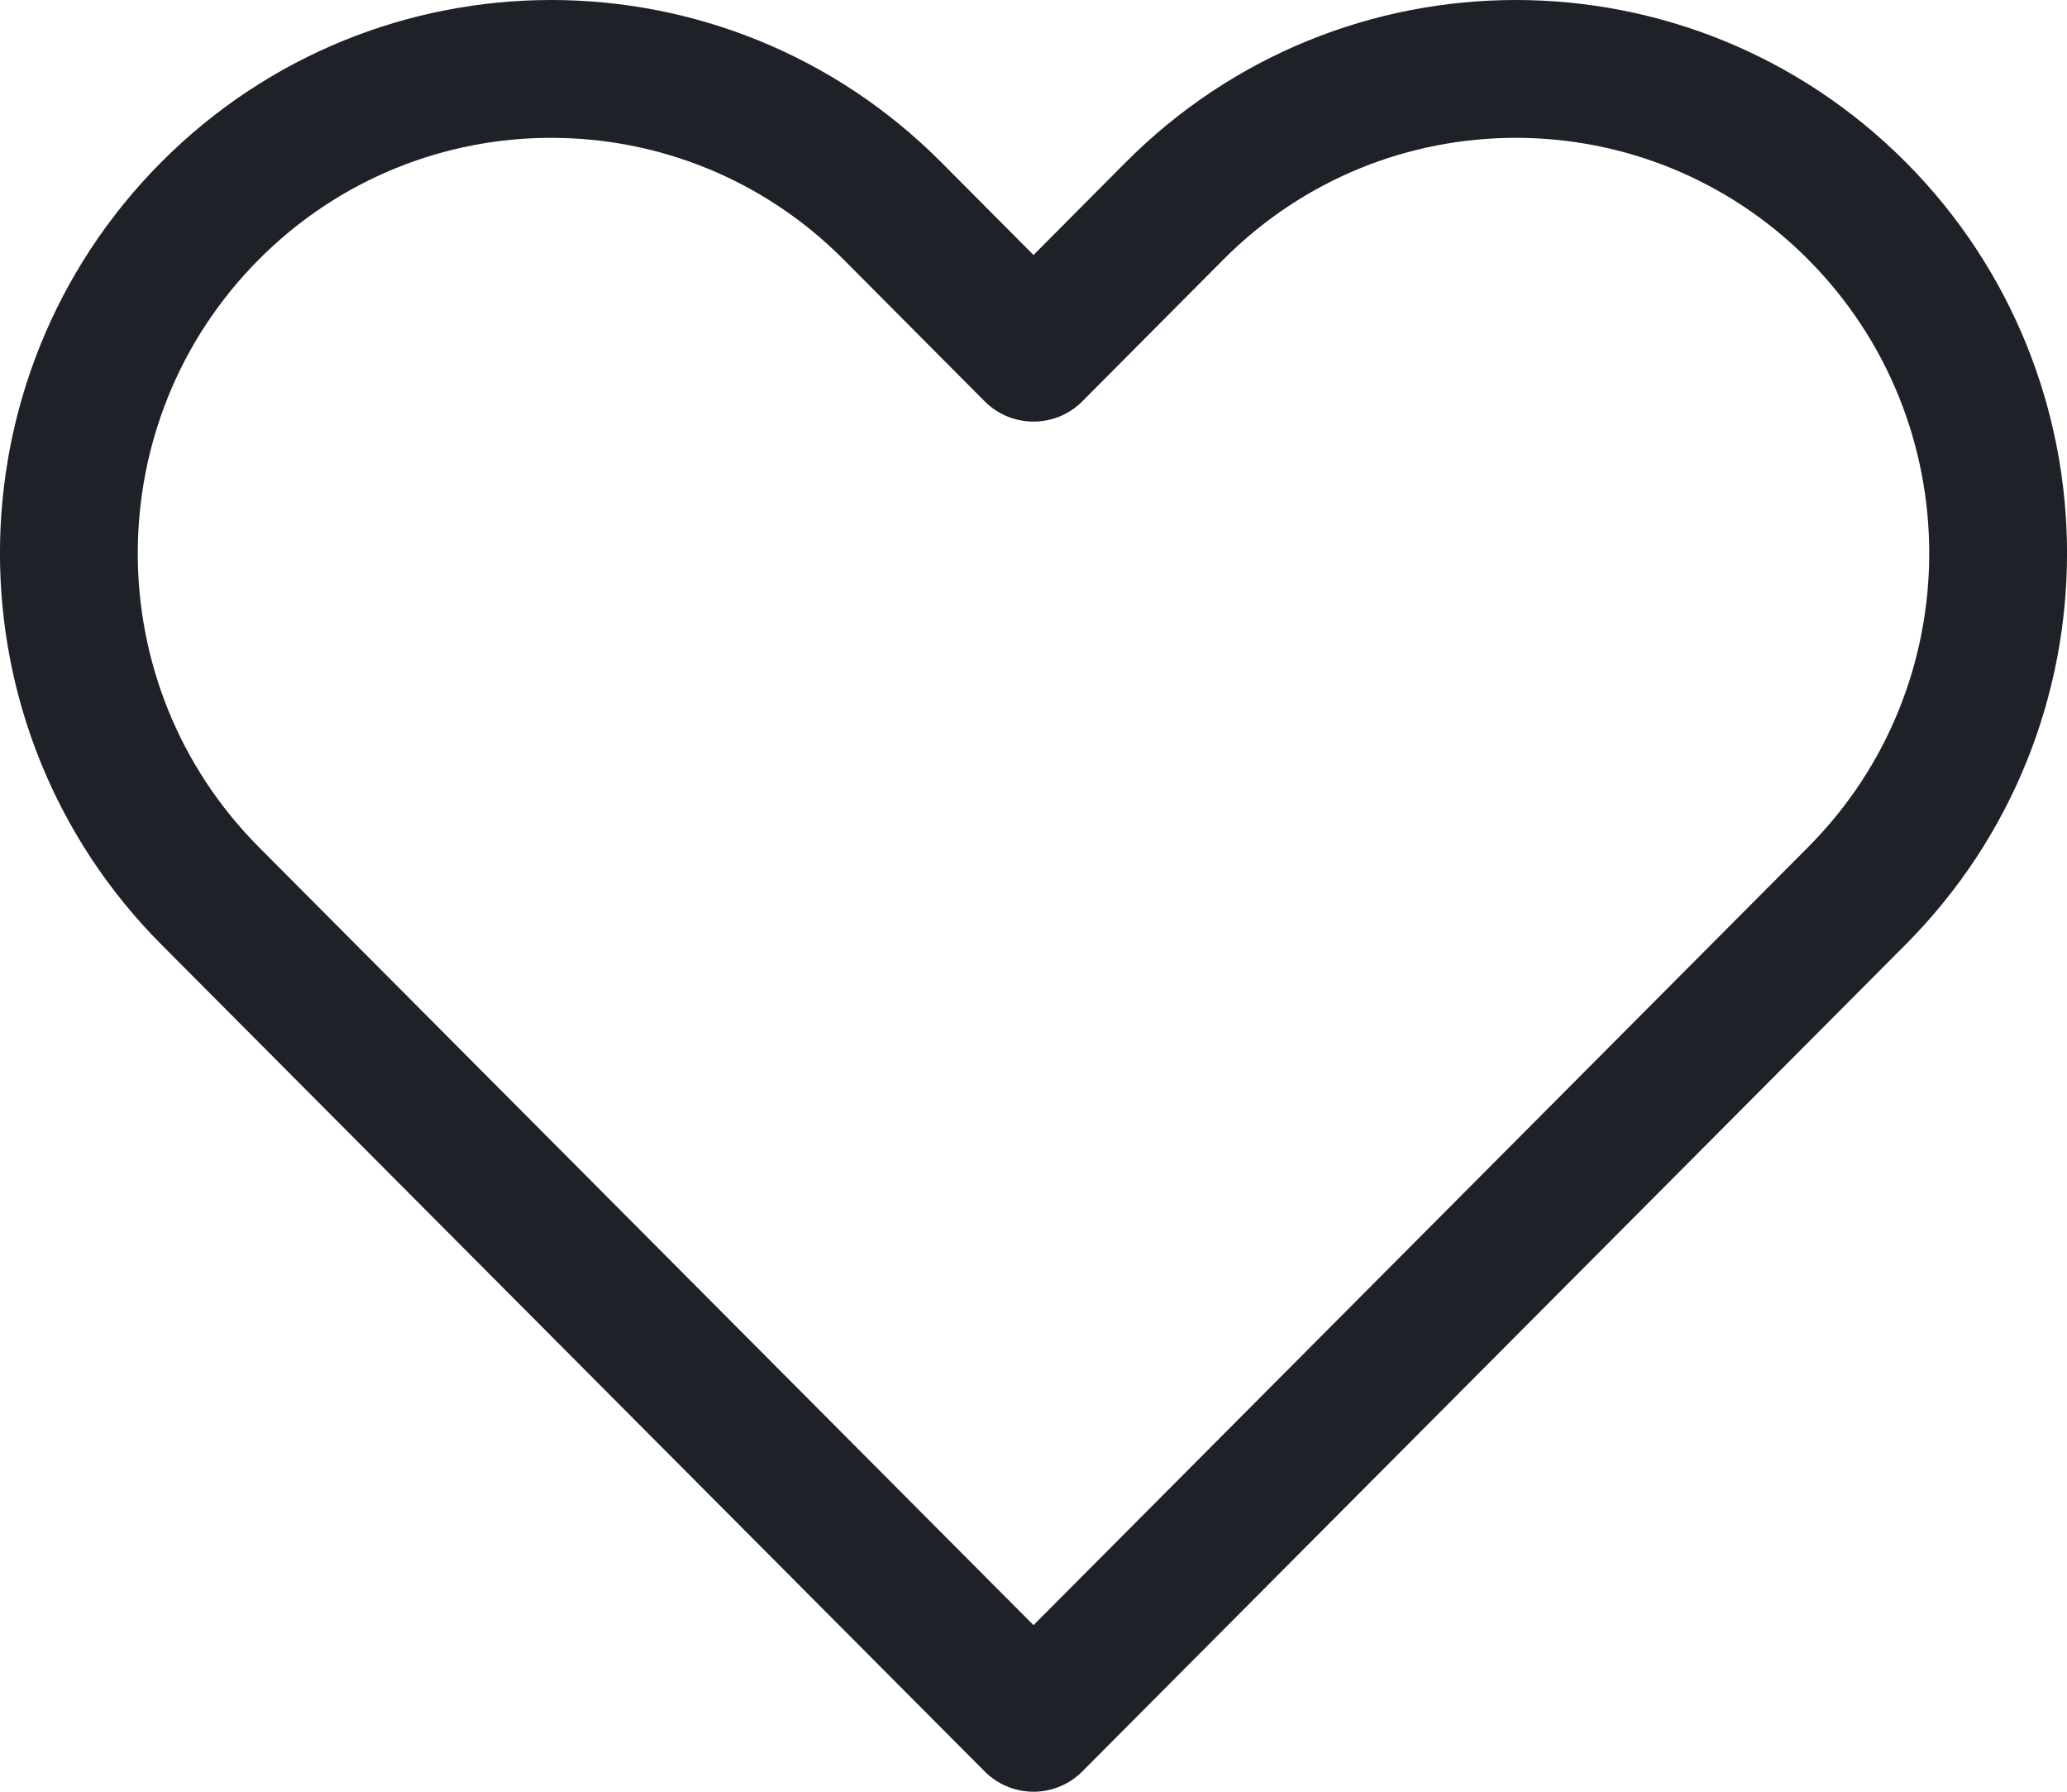 <svg width="15" height="13" viewBox="0 0 15 13" fill="none" xmlns="http://www.w3.org/2000/svg">
<path id="Icon" d="M1.525 1.529C0.158 2.902 0.158 5.127 1.525 6.5L7.5 12.5L13.475 6.5C14.842 5.127 14.842 2.902 13.475 1.529C12.108 0.157 9.892 0.157 8.525 1.529L7.5 2.559L6.475 1.529C5.108 0.157 2.892 0.157 1.525 1.529Z" stroke="#1E2128" stroke-linecap="round" stroke-linejoin="round"/>
</svg>
